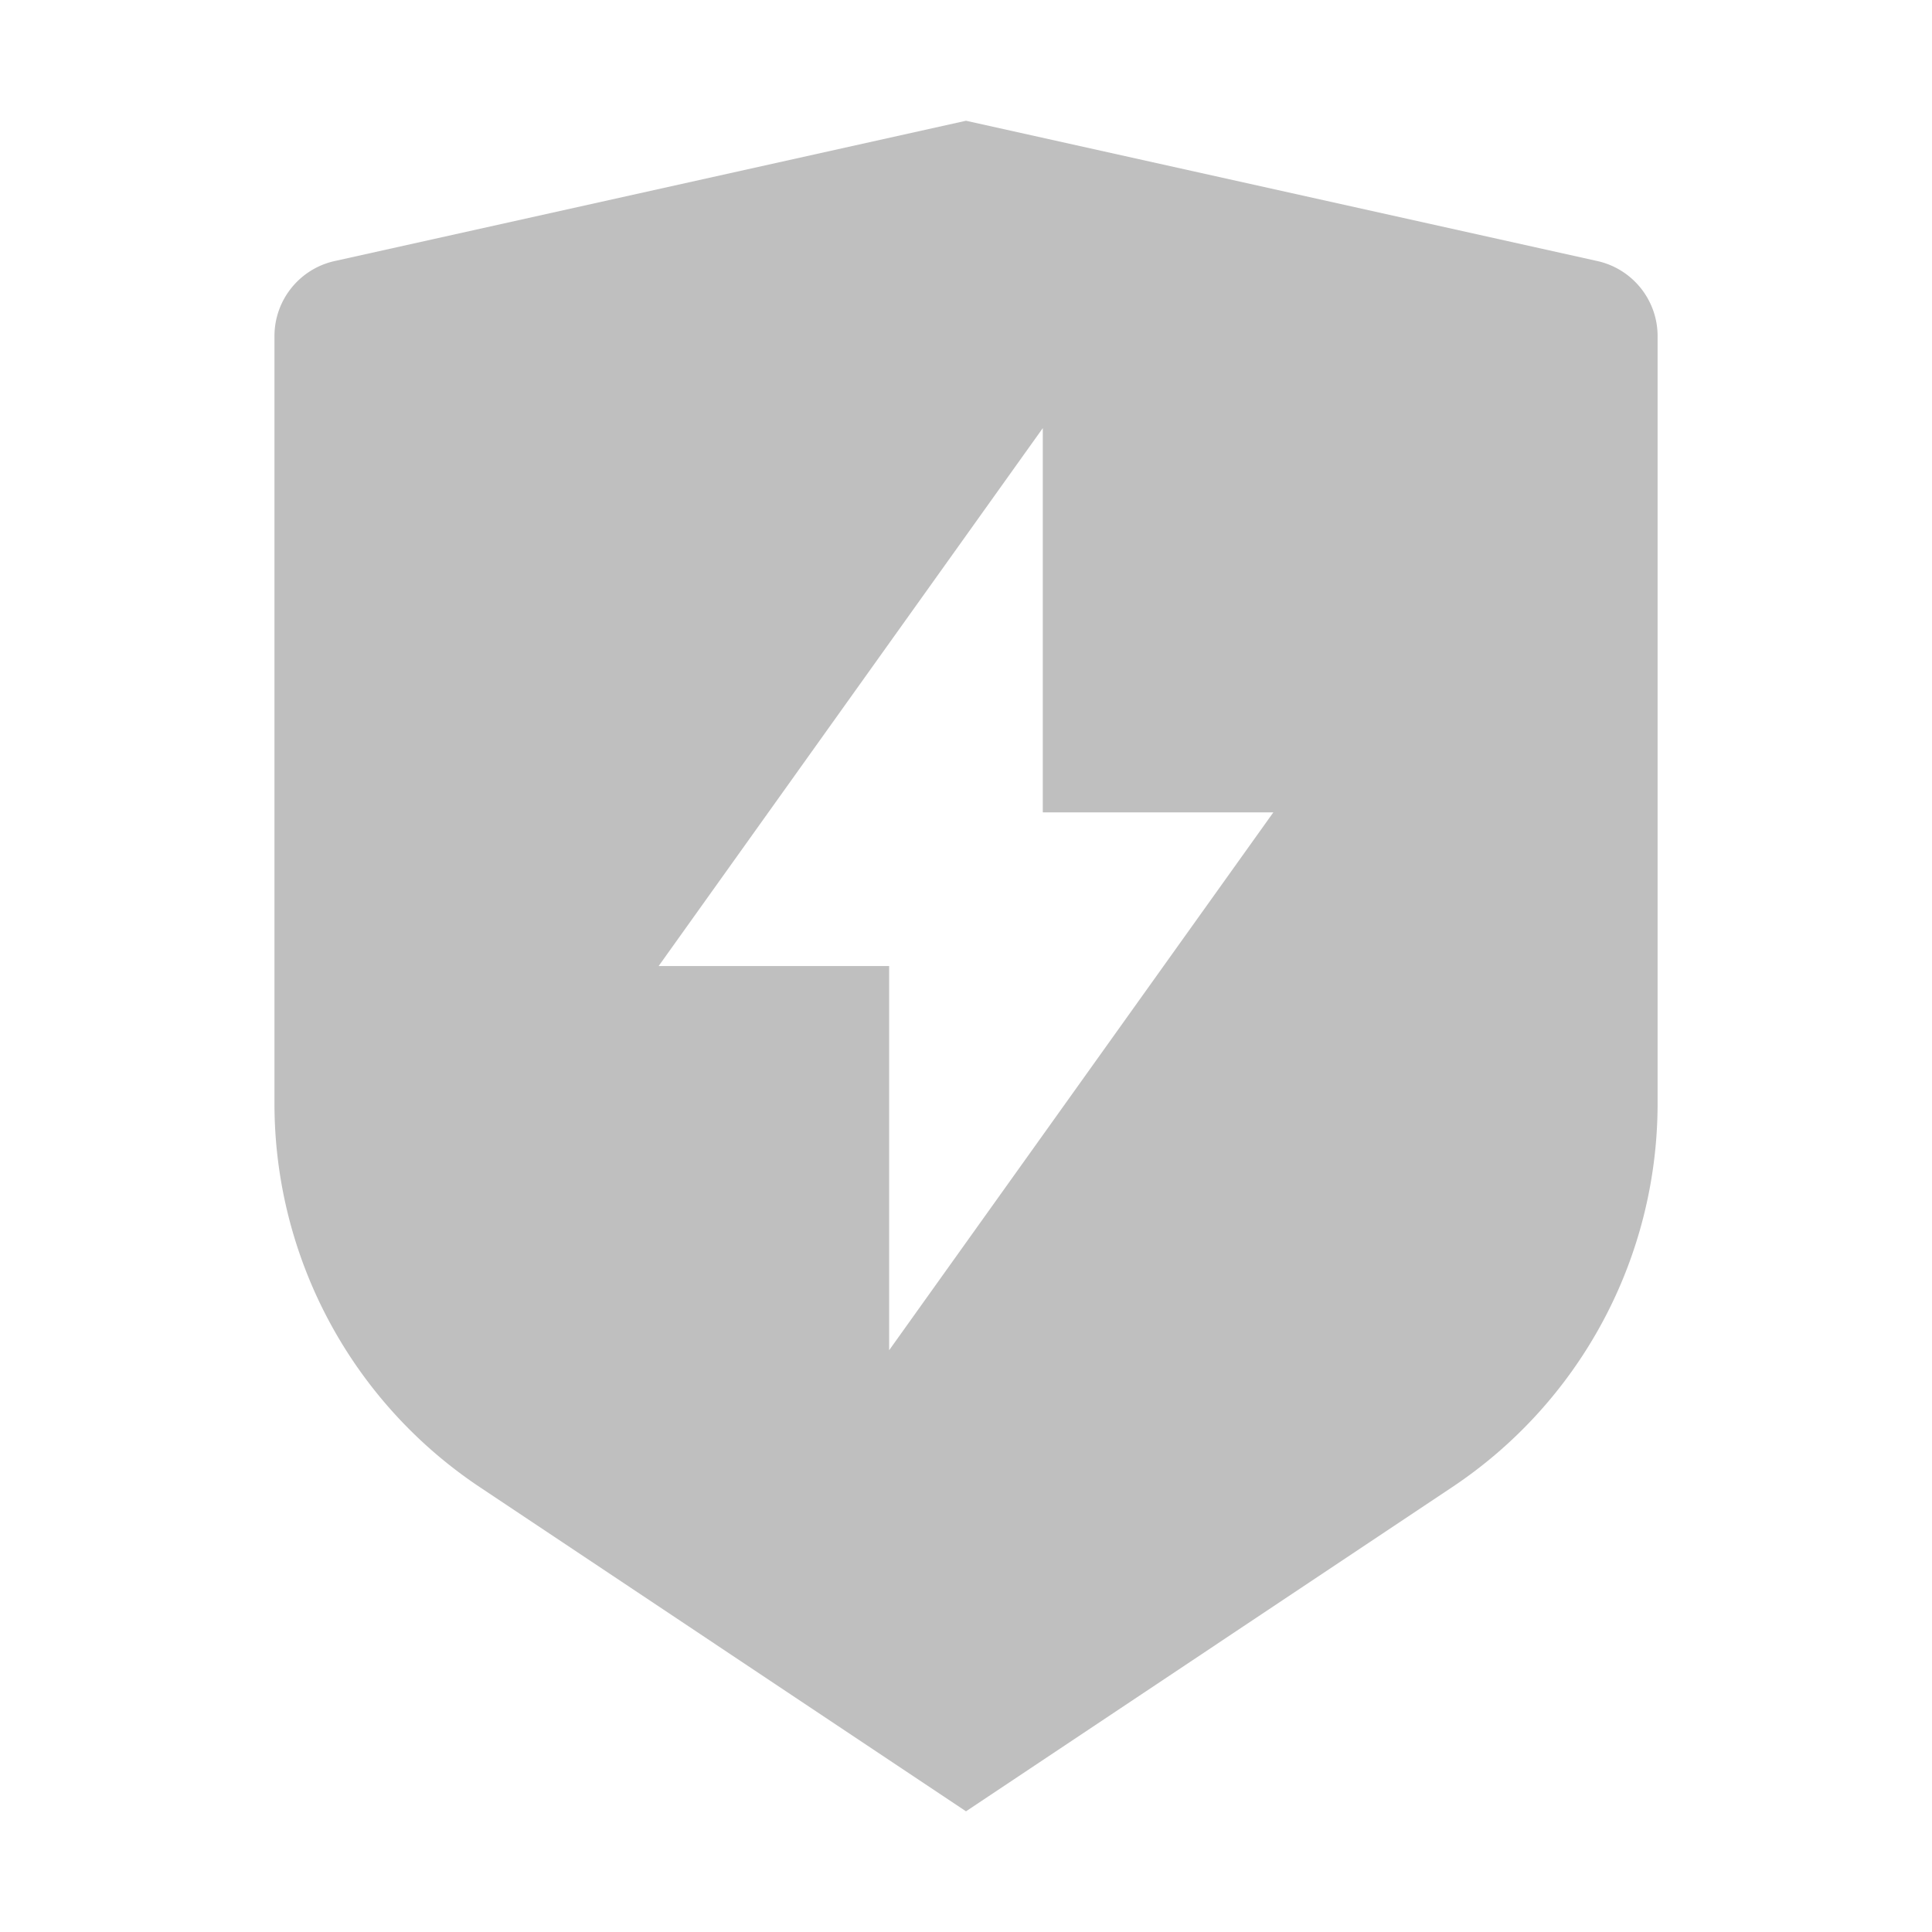 <?xml version="1.0" standalone="no"?><!DOCTYPE svg PUBLIC "-//W3C//DTD SVG 1.1//EN" "http://www.w3.org/Graphics/SVG/1.1/DTD/svg11.dtd"><svg class="icon" width="32px" height="32.00px" viewBox="0 0 1024 1024" version="1.1" xmlns="http://www.w3.org/2000/svg"><path fill="#bfbfbf" d="M177.344 138.368L512 64l334.656 74.368c18.624 4.16 31.904 20.672 31.904 39.776v406.72a244.352 244.352 0 0 1-108.832 203.328L512 960.032l-257.728-171.84a244.352 244.352 0 0 1-108.8-203.328V178.144c0-19.104 13.248-35.616 31.872-39.776z m375.36 292.192V226.912l-203.616 285.12h122.176v203.616l203.648-285.088h-122.176z" /></svg>